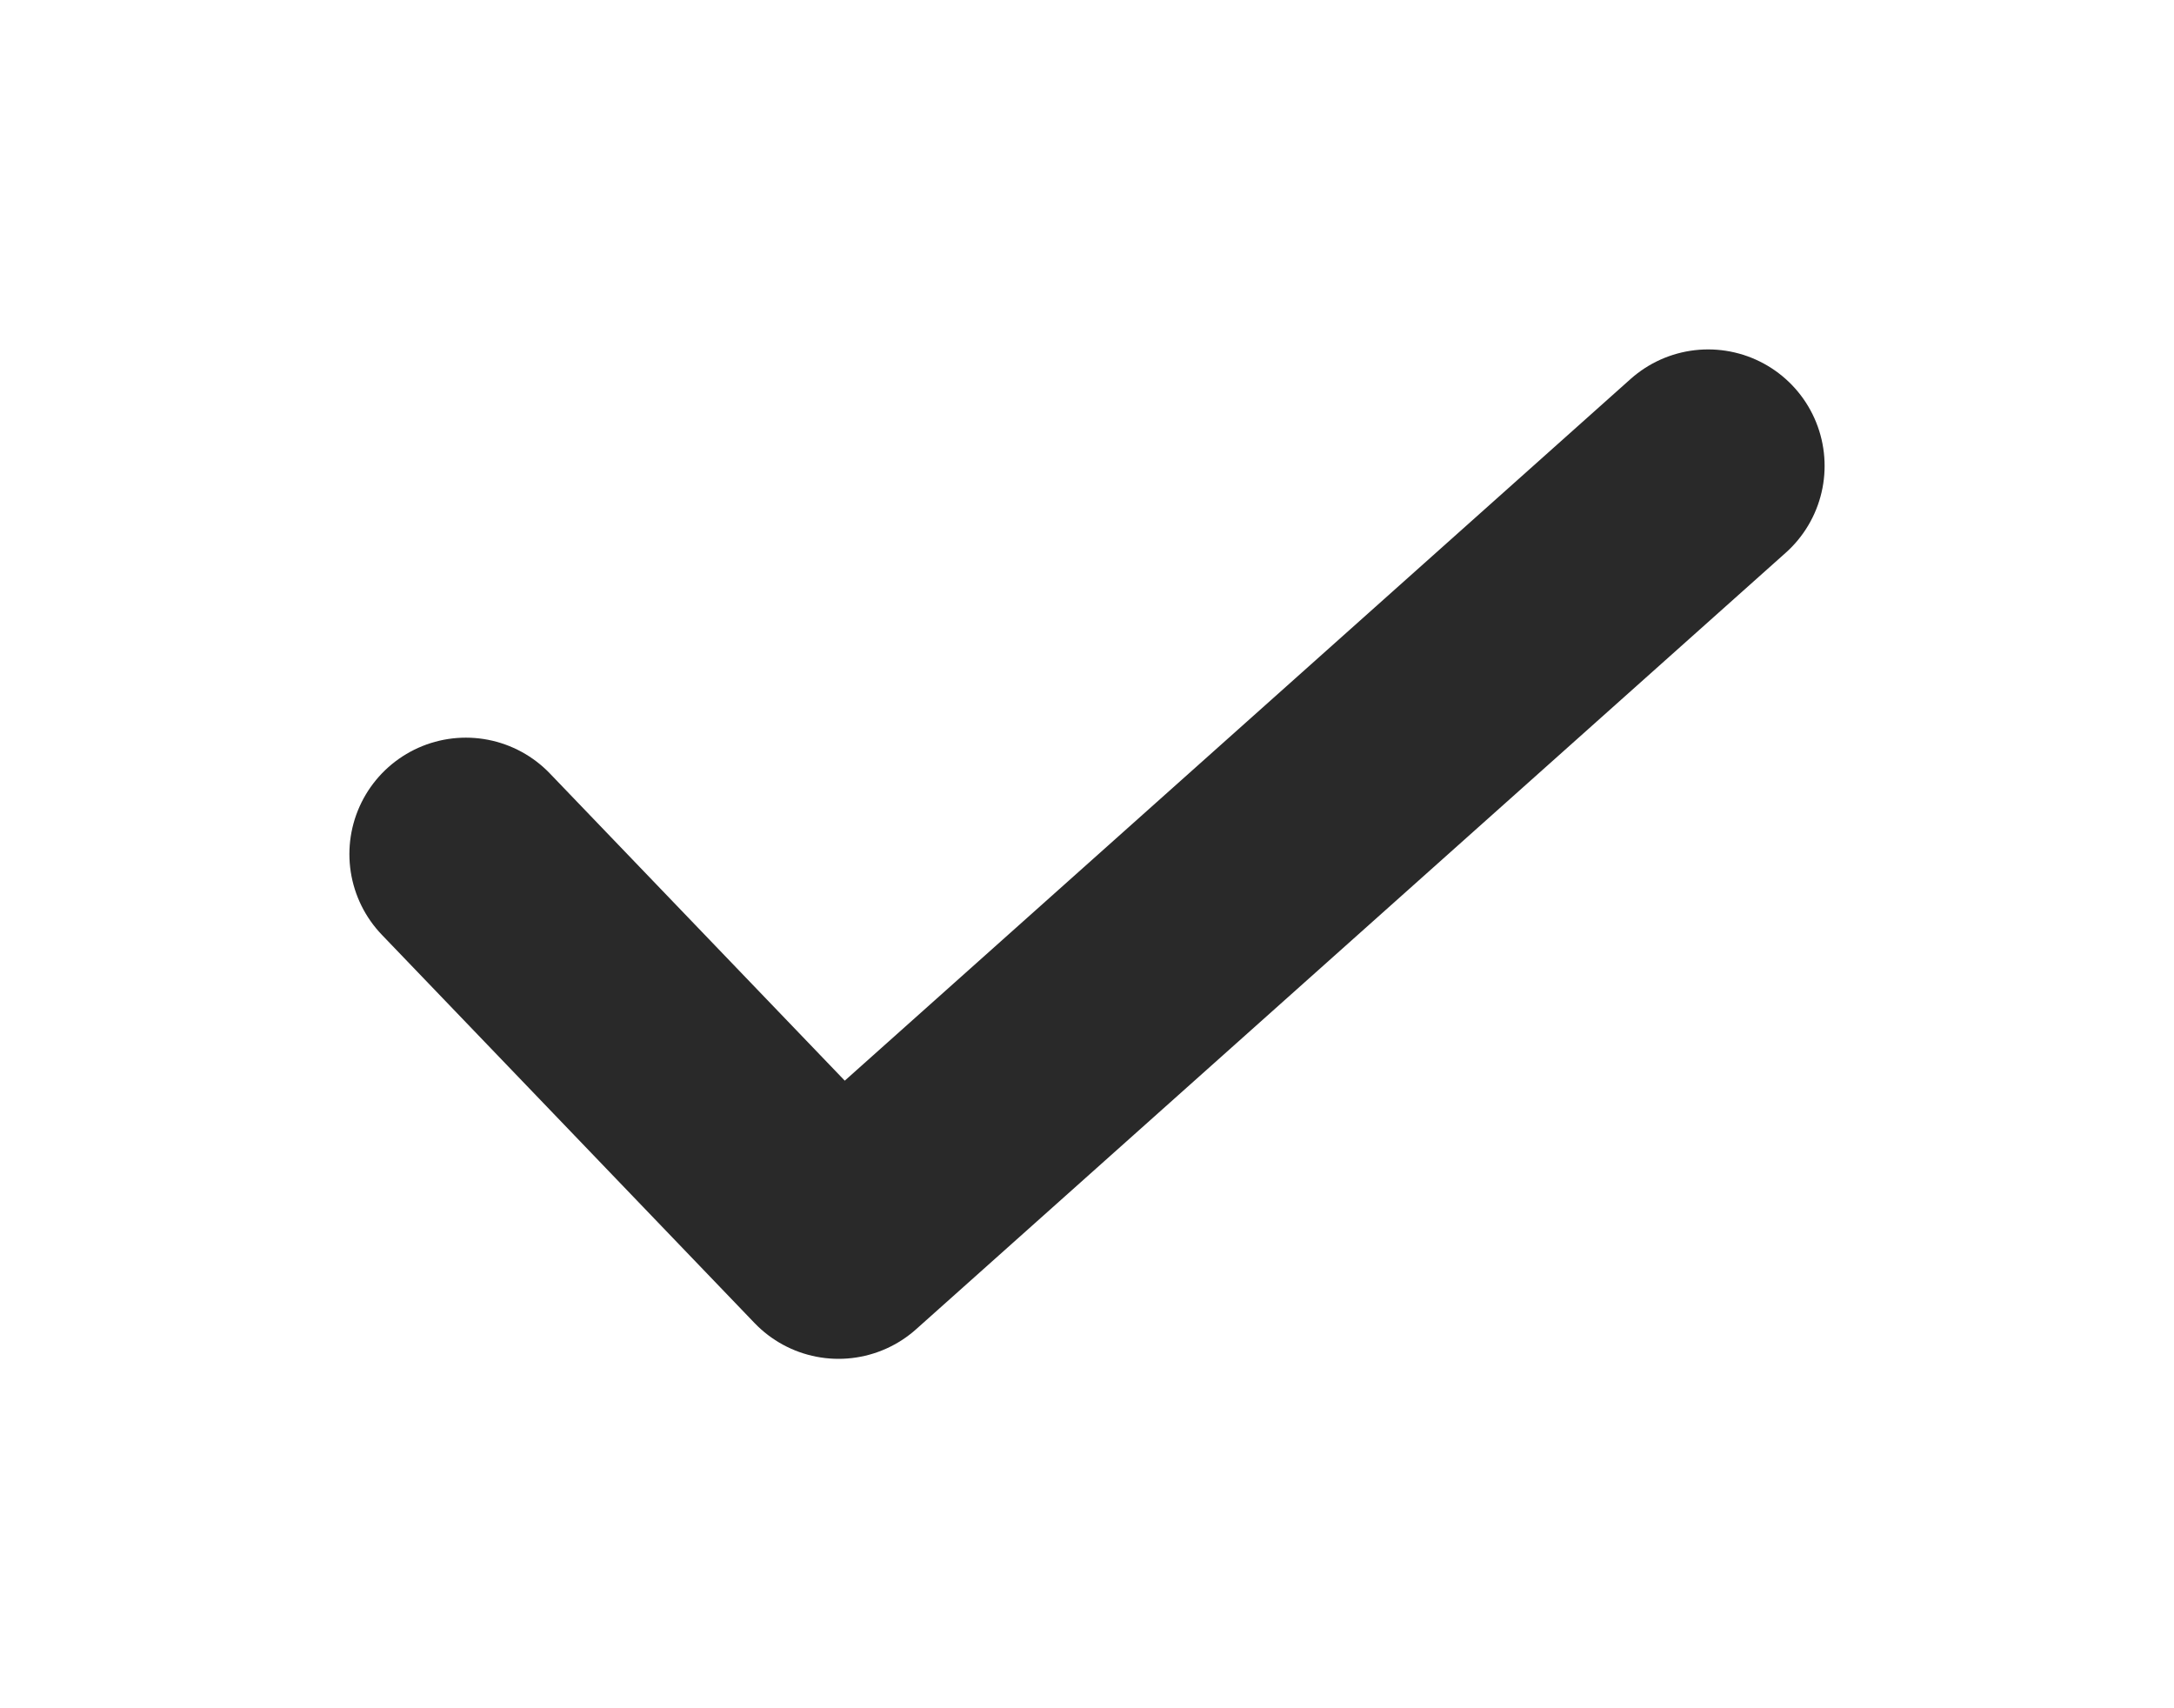 <svg width="28" height="22" viewBox="0 0 28 22" fill="none" xmlns="http://www.w3.org/2000/svg">
<g filter="url(#filter0_d_1_2822)">
<path d="M6 7L10.8 12L22 2" stroke="#292929" stroke-width="3" stroke-linecap="round" stroke-linejoin="round"/>
</g>
<defs>
<filter id="filter0_d_1_2822" x="0.5" y="0.5" width="27" height="21" filterUnits="userSpaceOnUse" color-interpolation-filters="sRGB">
<feFlood flood-opacity="0" result="BackgroundImageFix"/>
<feColorMatrix in="SourceAlpha" type="matrix" values="0 0 0 0 0 0 0 0 0 0 0 0 0 0 0 0 0 0 127 0" result="hardAlpha"/>
<feOffset dy="4"/>
<feGaussianBlur stdDeviation="2"/>
<feComposite in2="hardAlpha" operator="out"/>
<feColorMatrix type="matrix" values="0 0 0 0 0 0 0 0 0 0 0 0 0 0 0 0 0 0 0.25 0"/>
<feBlend mode="normal" in2="BackgroundImageFix" result="effect1_dropShadow_1_2822"/>
<feBlend mode="normal" in="SourceGraphic" in2="effect1_dropShadow_1_2822" result="shape"/>
</filter>
</defs>
</svg>
